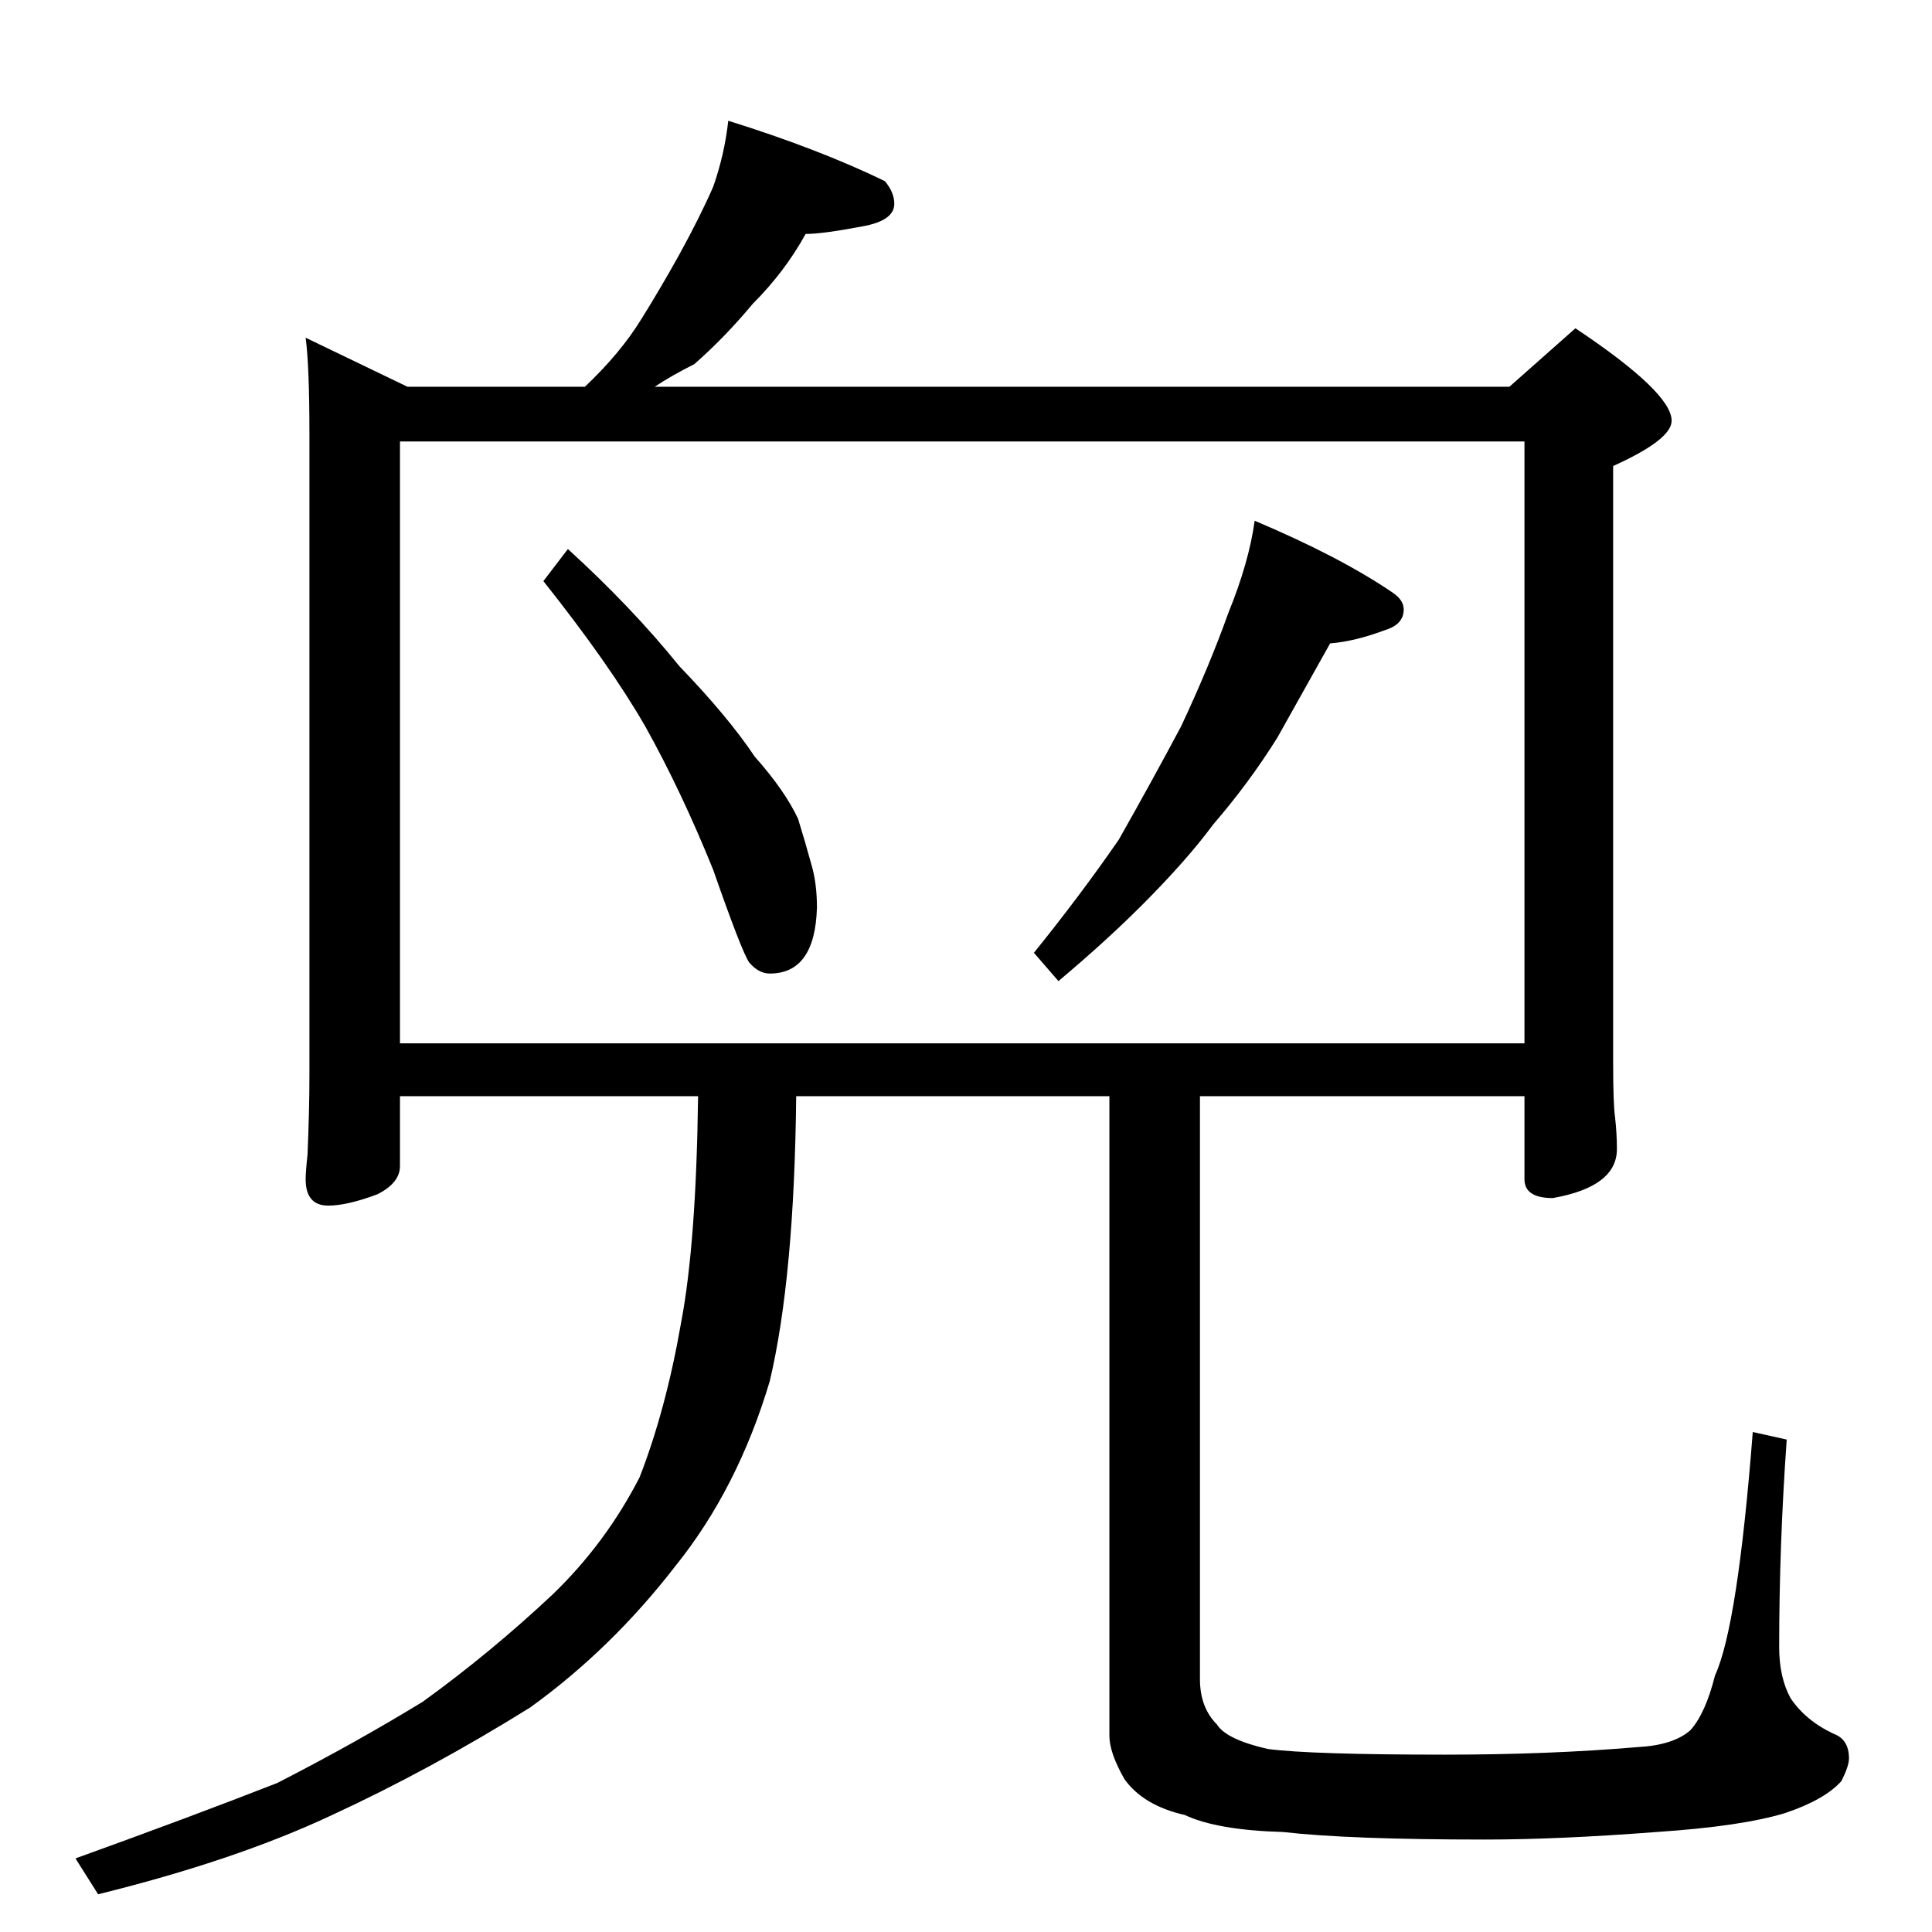 <?xml version="1.0" standalone="no"?>
<!DOCTYPE svg PUBLIC "-//W3C//DTD SVG 1.1//EN" "http://www.w3.org/Graphics/SVG/1.1/DTD/svg11.dtd" >
<svg xmlns="http://www.w3.org/2000/svg" xmlns:xlink="http://www.w3.org/1999/xlink" version="1.1" viewBox="0 -204 1024 1024">
  <g transform="matrix(1 0 0 -1 0 820)">
   <path fill="currentColor"
d="M386 960q48 -15 83 -32q5 -6 5 -12q0 -9 -17 -12q-21 -4 -30 -4q-11 -20 -28 -37q-15 -18 -31 -32q-12 -6 -21 -12h453l35 31q51 -34 51 -49q0 -10 -31 -24v-316q0 -22 1 -29q1 -9 1 -17q0 -20 -34 -26q-15 0 -15 10v44h-172v-309q0 -15 9 -24q5 -8 27 -13q23 -3 94 -3
q55 0 102 4q19 1 28 9q8 9 13 29q12 26 20 129l18 -4q-4 -56 -4 -110q0 -16 6 -27q8 -12 23 -19q8 -3 8 -13q0 -4 -4 -12q-9 -10 -30 -17q-23 -7 -68 -10q-52 -4 -91 -4q-72 0 -107 4q-35 1 -52 9q-22 5 -32 19q-8 14 -8 23v339h-166q-1 -96 -14 -151q-17 -57 -50 -98
q-34 -44 -77 -75q-53 -33 -105 -57q-51 -24 -124 -42l-12 19q61 22 107 40q41 21 77 43q36 26 69 57q28 27 46 62q14 36 22 82q8 42 9 120h-158v-37q0 -9 -12 -15q-16 -6 -26 -6q-12 0 -12 14q0 4 1 13q1 24 1 42v340q0 36 -2 51l54 -26h94q19 18 30 36q10 16 20 34
q11 20 18 36q6 17 8 35zM212 471h596v319h-596v-319zM301 733q34 -31 59 -62q26 -27 40 -48q16 -18 23 -33q4 -13 7 -24q3 -10 3 -23q-1 -35 -25 -35q-6 0 -11 6q-4 6 -19 49q-17 42 -36 76q-19 33 -54 77zM665 748q45 -19 73 -38q6 -4 6 -9q0 -8 -10 -11q-16 -6 -29 -7
l-28 -50q-15 -24 -34 -46q-14 -19 -38 -43q-19 -19 -44 -40l-13 15q25 31 45 60q17 30 33 60q15 32 25 60q11 27 14 49z" />
  </g>

</svg>
